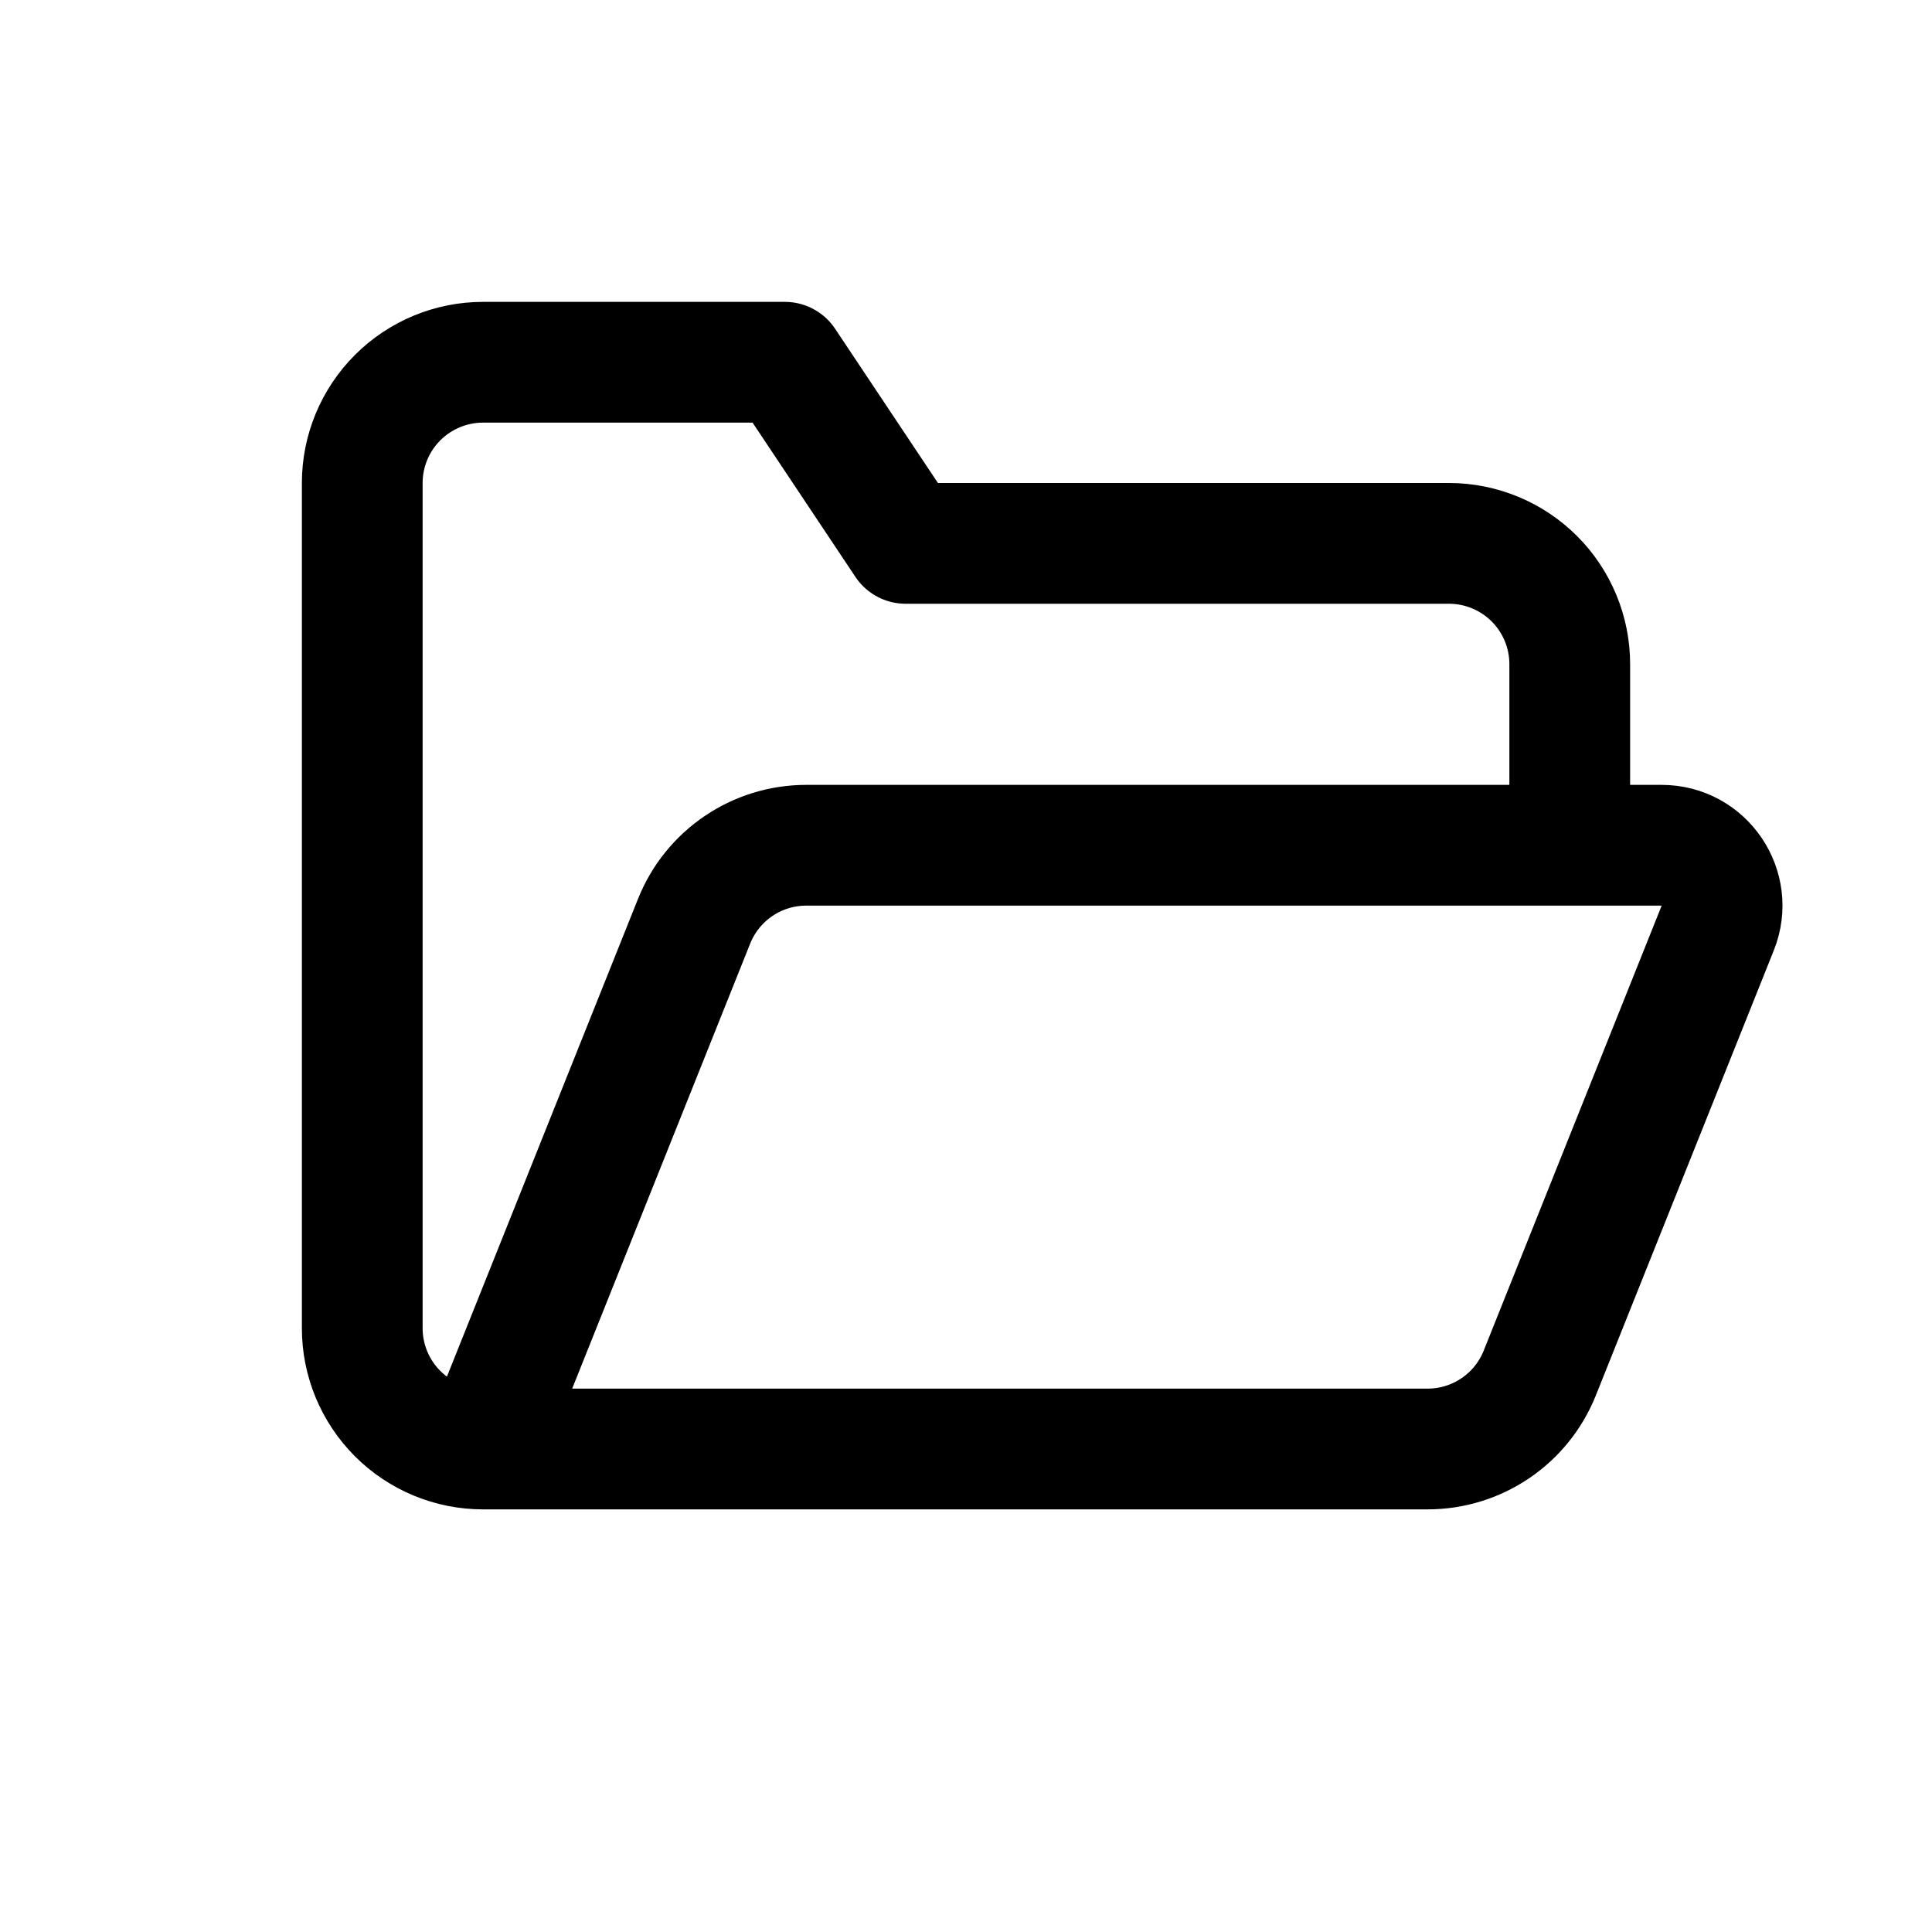 <svg width="32" height="32" viewBox="0 0 32 32" fill="none" xmlns="http://www.w3.org/2000/svg">
<path d="M2 18H17.646C18.464 18 19.199 17.502 19.503 16.743L22.451 9.371C22.714 8.715 22.23 8 21.523 8H20M2 18C1.47 18 0.961 17.789 0.586 17.414C0.211 17.039 0 16.53 0 16V2C0 1.47 0.211 0.961 0.586 0.586C0.961 0.211 1.47 0 2 0H7L9 3H18C18.53 3 19.039 3.211 19.414 3.586C19.789 3.961 20 4.47 20 5V8M2 18L5.497 9.257C5.801 8.498 6.536 8 7.354 8H20" transform="translate(6 6)" stroke="black" stroke-width="2" stroke-linecap="round" stroke-linejoin="round"/>
</svg>

